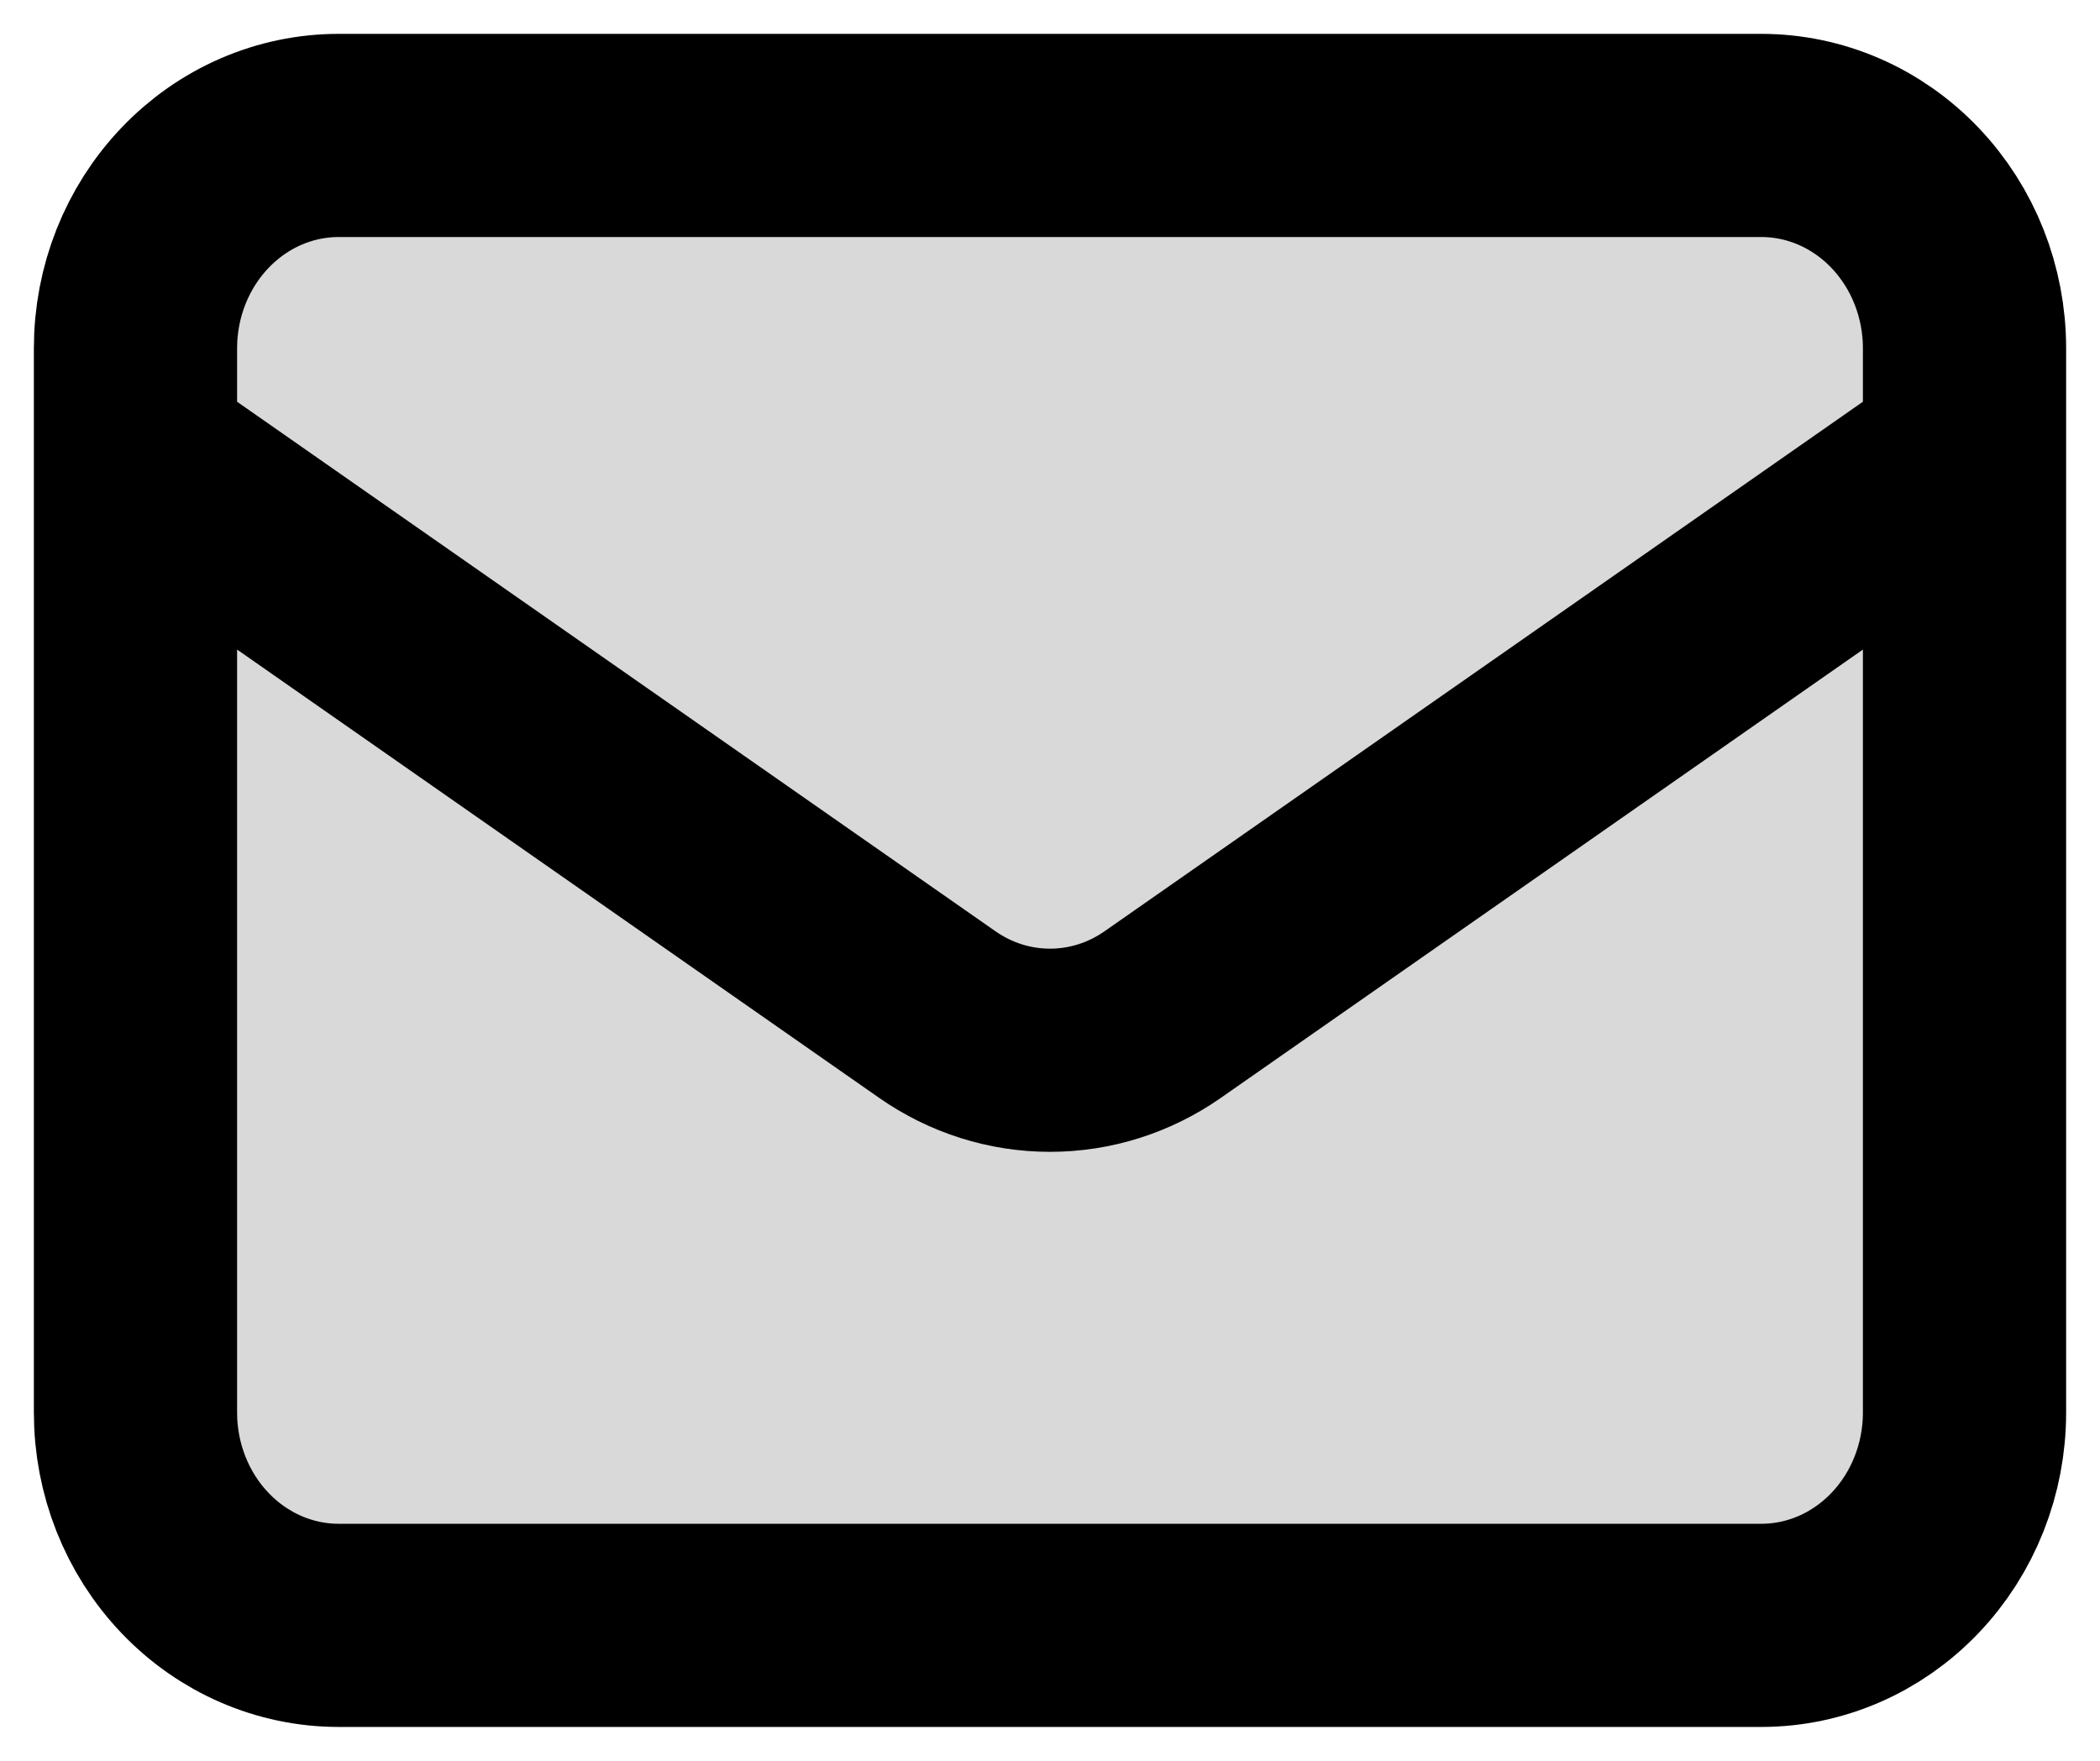 <svg width="31" height="26" viewBox="0 0 31 26" fill="none" xmlns="http://www.w3.org/2000/svg">
<path d="M2 6.714L13.835 14.98C14.328 15.325 14.907 15.508 15.5 15.508C16.093 15.508 16.672 15.325 17.165 14.98L29 6.714M5 24H26C26.796 24 27.559 23.669 28.121 23.079C28.684 22.49 29 21.691 29 20.857V5.143C29 4.309 28.684 3.51 28.121 2.921C27.559 2.331 26.796 2 26 2H5C4.204 2 3.441 2.331 2.879 2.921C2.316 3.51 2 4.309 2 5.143V20.857C2 21.691 2.316 22.49 2.879 23.079C3.441 23.669 4.204 24 5 24Z" fill="#D9D9D9"/>
<path d="M2 6.714L13.835 14.98C14.328 15.325 14.907 15.508 15.5 15.508C16.093 15.508 16.672 15.325 17.165 14.98L29 6.714M5 24H26C26.796 24 27.559 23.669 28.121 23.079C28.684 22.49 29 21.691 29 20.857V5.143C29 4.309 28.684 3.51 28.121 2.921C27.559 2.331 26.796 2 26 2H5C4.204 2 3.441 2.331 2.879 2.921C2.316 3.51 2 4.309 2 5.143V20.857C2 21.691 2.316 22.49 2.879 23.079C3.441 23.669 4.204 24 5 24Z" stroke="black" stroke-width="3" stroke-linecap="round" stroke-linejoin="round"/>
</svg>
